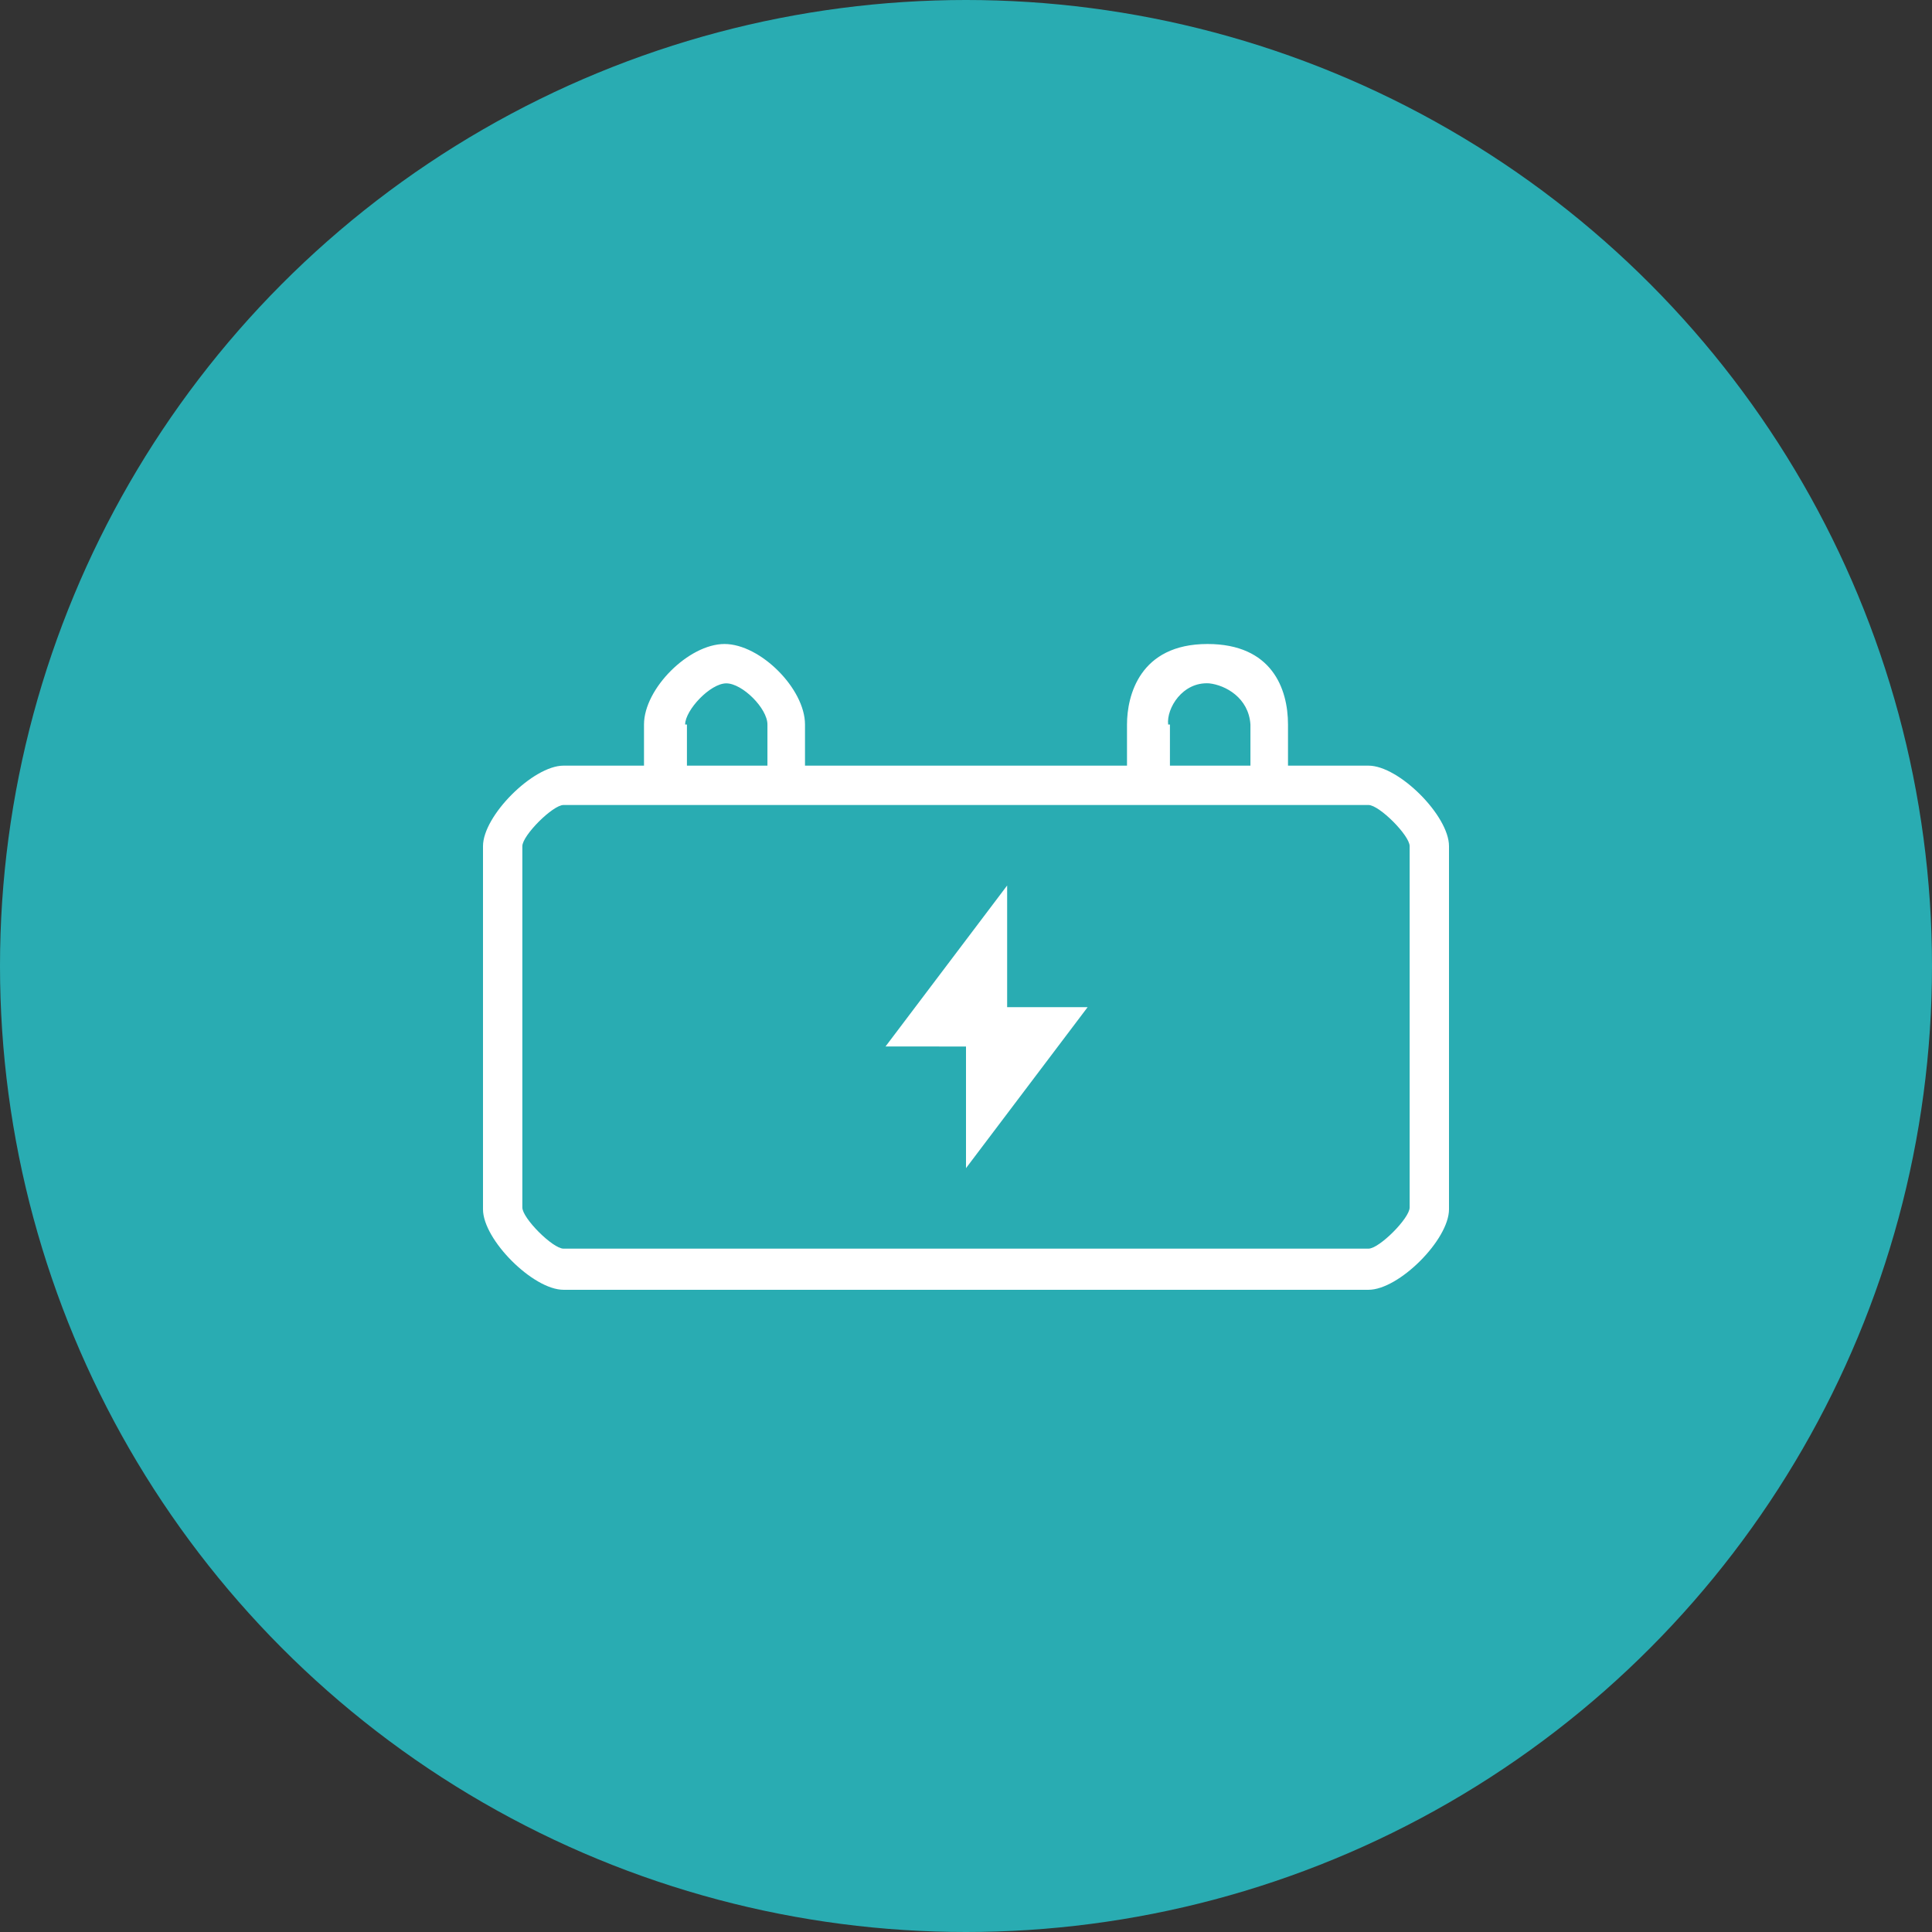 <?xml version="1.0" encoding="utf-8"?>
<!-- Generator: Adobe Illustrator 19.2.1, SVG Export Plug-In . SVG Version: 6.00 Build 0)  -->
<svg version="1.1" id="Слой_1" xmlns="http://www.w3.org/2000/svg" xmlns:xlink="http://www.w3.org/1999/xlink" x="0px" y="0px"
	 viewBox="0 0 108 108" style="enable-background:new 0 0 108 108;" xml:space="preserve">
<rect x="0" y="0" width="108" height="108" fill="#333333" stroke="none"/>
<style type="text/css">
	.st0{fill:#29acb2;}
	.st1{fill:#fff;}
</style>
<g>
	<circle class="st0" cx="54" cy="54" r="54"/>
	<g>
		<g>
			<path class="st1" d="M76.5,42.8H72v-2.3c0-2-0.9-4.5-4.5-4.5c-3.8,0-4.5,2.9-4.5,4.5v2.3H45v-2.3c0-2-2.5-4.5-4.5-4.5
				S36,38.5,36,40.5v2.3h-4.5c-1.7,0-4.5,2.8-4.5,4.5v20.3c0,1.7,2.8,4.5,4.5,4.5h45c1.7,0,4.5-2.8,4.5-4.5V47.3
				C81,45.6,78.2,42.8,76.5,42.8z M65.3,40.5c-0.1-0.9,0.8-2.4,2.3-2.3c0.9,0.1,2.2,0.8,2.3,2.3v2.3h-4.5V40.5z M38.3,40.5
				c0-0.8,1.4-2.3,2.3-2.3s2.3,1.4,2.3,2.3v2.3h-4.5V40.5z M78.8,67.5c0,0.6-1.7,2.3-2.3,2.3h-45c-0.6,0-2.3-1.7-2.3-2.3V47.3
				c0-0.6,1.7-2.3,2.3-2.3h45c0.6,0,2.3,1.7,2.3,2.3V67.5z M56.3,49.5l-6.8,9H54v6.8l6.8-9h-4.5V49.5z"/>
		</g>
	</g>
</g>
</svg>
